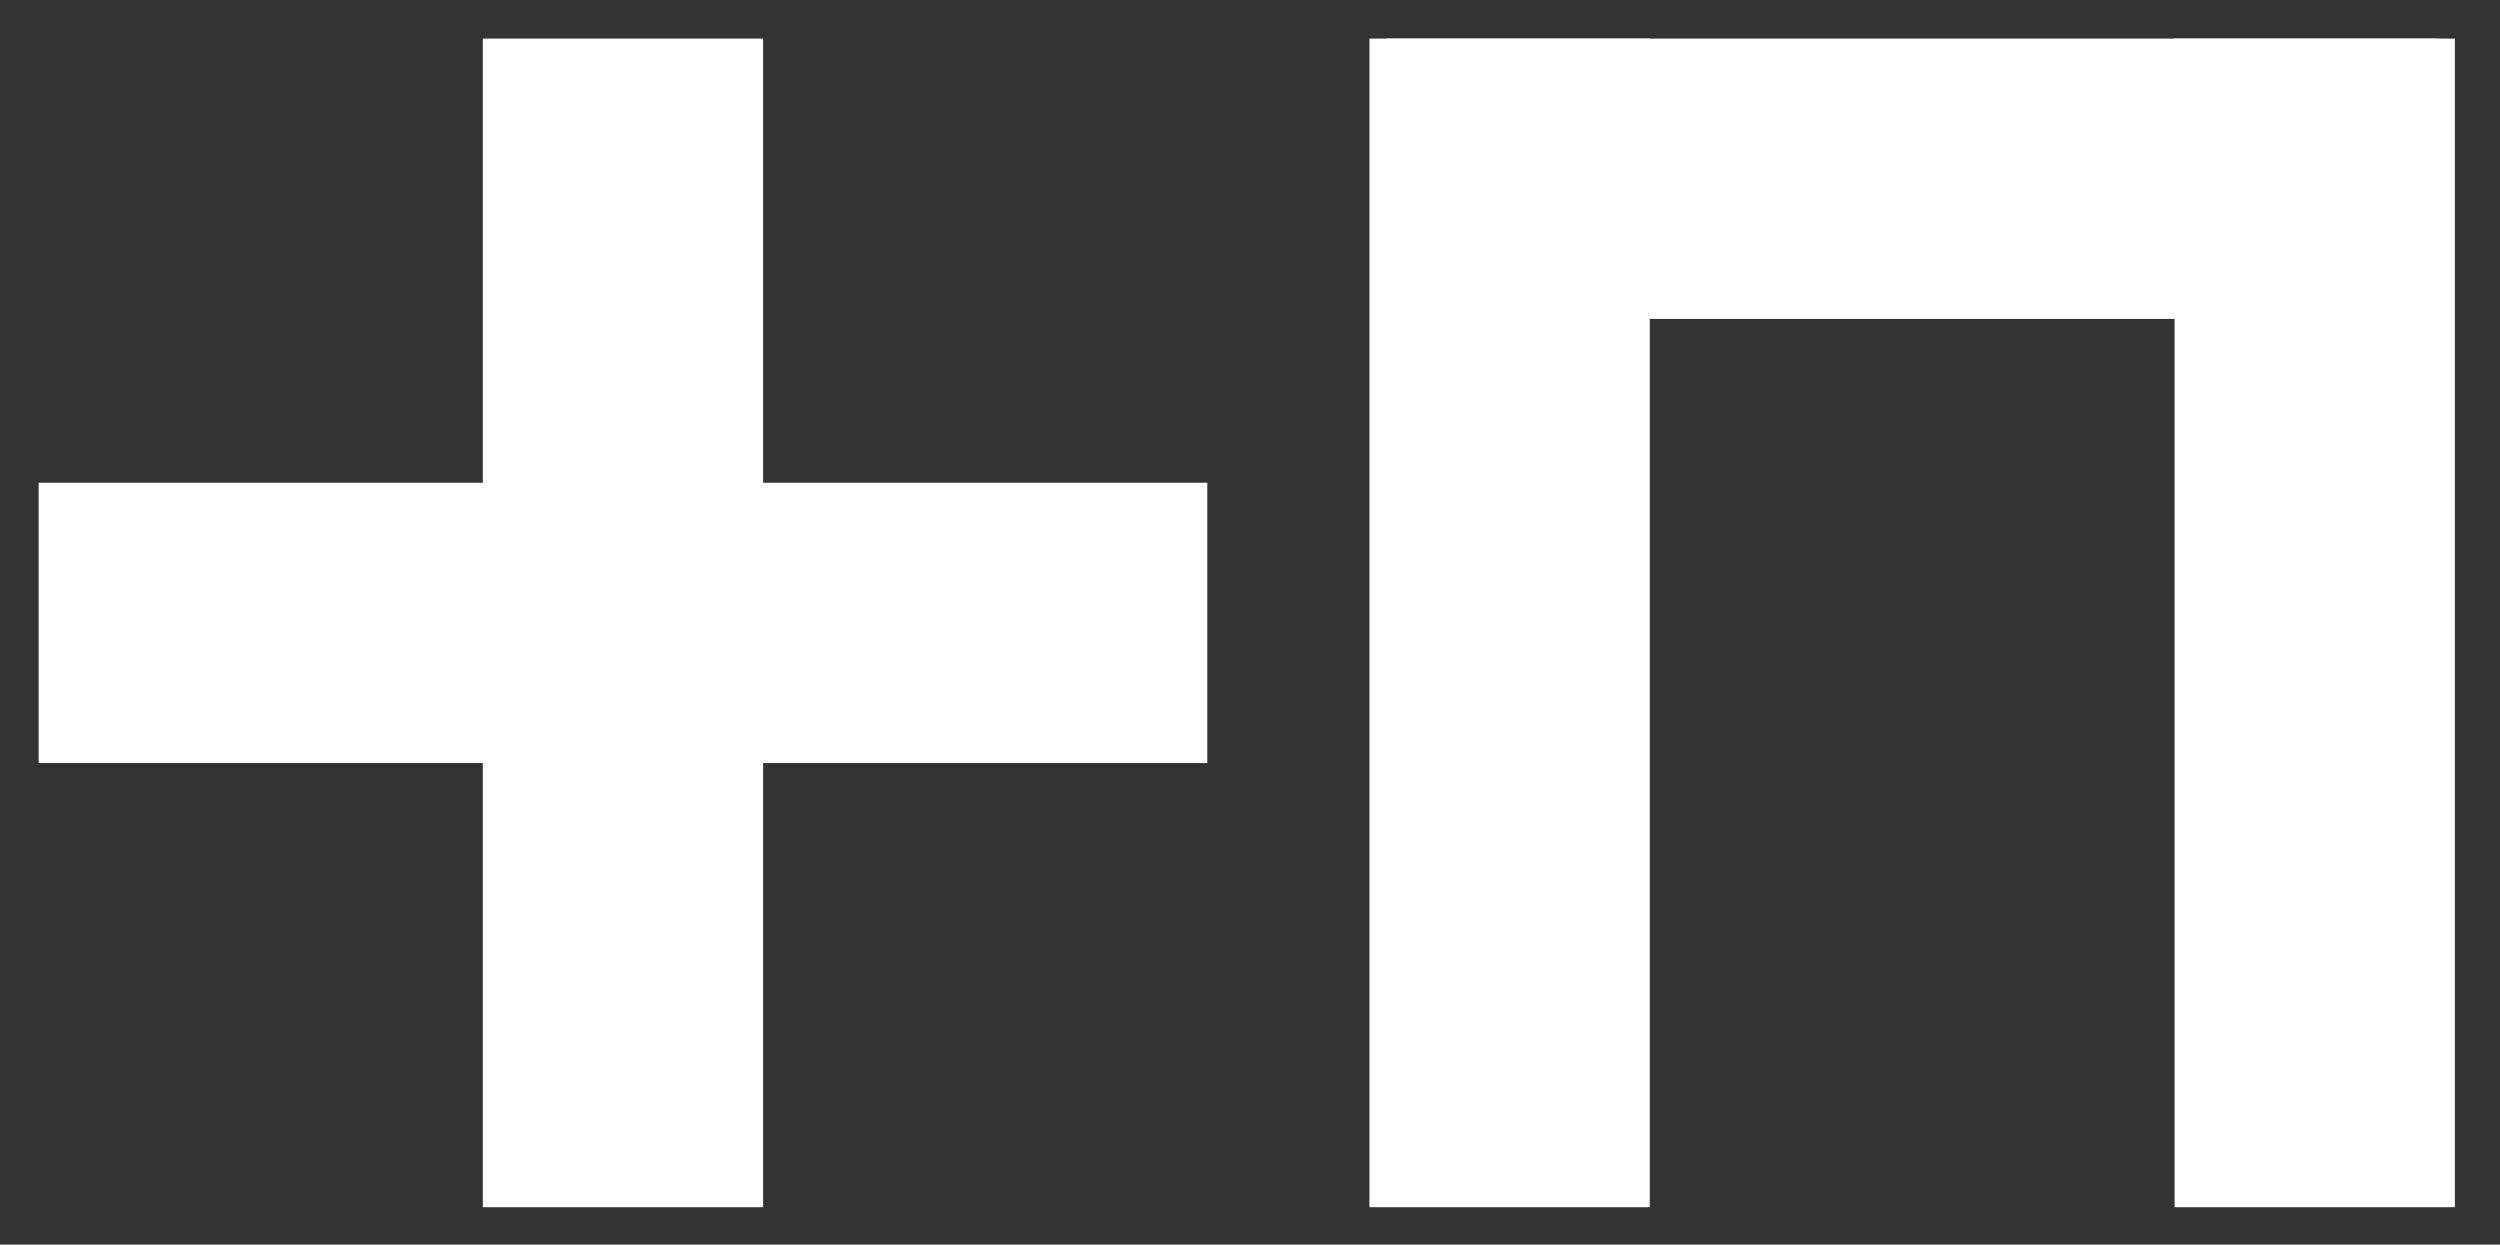 <?xml version="1.0" encoding="UTF-8" standalone="no"?>
<svg
   version="1.1"
   viewBox="0.0 0.0 517.777 257.777"
   fill="none"
   stroke="none"
   stroke-linecap="square"
   stroke-miterlimit="10"
   id="svg19"
   sodipodi:docname="logo_black (copy).svg"
   inkscape:version="1.1.2 (0a00cf5339, 2022-02-04)"
   xmlns:inkscape="http://www.inkscape.org/namespaces/inkscape"
   xmlns:sodipodi="http://sodipodi.sourceforge.net/DTD/sodipodi-0.dtd"
   xmlns="http://www.w3.org/2000/svg"
   xmlns:svg="http://www.w3.org/2000/svg">
  <rect x="0.0" y="0.0" width="517.777" height="257.777" fill="#333333" stroke="none"/>
  <defs
     id="defs23" />
  <sodipodi:namedview
     id="namedview21"
     pagecolor="#ffffff"
     bordercolor="#666666"
     borderopacity="1.0"
     inkscape:pageshadow="2"
     inkscape:pageopacity="0.0"
     inkscape:pagecheckerboard="0"
     showgrid="false"
     inkscape:snap-bbox="true"
     inkscape:snap-bbox-edge-midpoints="true"
     inkscape:bbox-nodes="true"
     inkscape:bbox-paths="true"
     inkscape:zoom="1.9515269"
     inkscape:cx="203.94287"
     inkscape:cy="158.59376"
     inkscape:window-width="2560"
     inkscape:window-height="1363"
     inkscape:window-x="1920"
     inkscape:window-y="40"
     inkscape:window-maximized="1"
     inkscape:current-layer="g17" />
  <clipPath
     id="p.0">
    <path
       d="m0 0l517.777 0l0 257.777l-517.777 0l0 -257.777z"
       clip-rule="nonzero"
       id="path2" />
  </clipPath>
  <g
     clip-path="url(#p.0)"
     id="g17">
    <path
       fill="#000000"
       fill-opacity="0.0"
       d="m0 0l517.777 0l0 257.777l-517.777 0z"
       fill-rule="evenodd"
       id="path5" />
    <path
       fill="#000000"
       d="m99.996 7.993l0 0c0 -2.670288E-4 2.2125244E-4 -4.8398972E-4 4.8828125E-4 -4.8398972E-4l58.056 4.8398972E-4c1.2207031E-4 0 2.4414062E-4 5.1021576E-5 3.3569336E-4 1.4162064E-4c9.1552734E-5 9.059906E-5 1.5258789E-4 2.1362305E-4 1.5258789E-4 3.4236908E-4l-4.8828125E-4 242.032c0 2.593994E-4 -2.1362305E-4 4.8828125E-4 -4.8828125E-4 4.8828125E-4l-58.056 -4.8828125E-4l0 0c-2.670288E-4 0 -4.8065186E-4 -2.1362305E-4 -4.8065186E-4 -4.8828125E-4z"
       fill-rule="evenodd"
       id="path7"
       style="fill:#ffffff;fill-opacity:1" />
    <path
       fill="#000000"
       d="m8.003 158.036l0 0c-2.670288E-4 0 -4.8351288E-4 -2.1362305E-4 -4.8351288E-4 -4.8828125E-4l4.8351288E-4 -58.053c0 -1.296997E-4 5.054474E-5 -2.5177002E-4 1.4209747E-4 -3.4332275E-4c9.059906E-5 -9.1552734E-5 2.1362305E-4 -1.373291E-4 3.414154E-4 -1.373291E-4l242.041 4.8065186E-4c2.746582E-4 0 4.8828125E-4 2.1362305E-4 4.8828125E-4 4.8065186E-4l-4.8828125E-4 58.053l0 0c0 2.746582E-4 -2.1362305E-4 4.8828125E-4 -4.8828125E-4 4.8828125E-4z"
       fill-rule="evenodd"
       id="path9"
       style="fill:#ffffff;fill-opacity:1" />
    <path
       fill="#000000"
       d="m283.631 7.993l0 0c0 -2.670288E-4 2.1362305E-4 -4.8398972E-4 4.8828125E-4 -4.8398972E-4l58.056 4.8398972E-4c1.5258789E-4 0 2.746582E-4 5.1021576E-5 3.6621094E-4 1.4162064E-4c9.1552734E-5 9.059906E-5 1.2207031E-4 2.1362305E-4 1.2207031E-4 3.4236908E-4l-4.8828125E-4 242.032c0 2.593994E-4 -2.1362305E-4 4.8828125E-4 -4.5776367E-4 4.8828125E-4l-58.056 -4.8828125E-4l0 0c-2.4414062E-4 0 -4.8828125E-4 -2.1362305E-4 -4.8828125E-4 -4.8828125E-4z"
       fill-rule="evenodd"
       id="path11"
       style="fill:#ffffff;fill-opacity:1" />
    <path
       fill="#000000"
       d="m 287.033,66.047 v 0 c -2.3e-4,0 -4.8e-4,-2.21e-4 -4.8e-4,-4.88e-4 l 4.8e-4,-58.053 c 0,-1.283e-4 6e-5,-2.513e-4 1.5e-4,-3.419e-4 1e-4,-9.1e-5 2.2e-4,-1.421e-4 3.3e-4,-1.421e-4 l 218.086,4.84e-4 c 2.6e-4,0 4.8e-4,2.165e-4 4.8e-4,4.835e-4 l -4.8e-4,58.053 v 0 c 0,2.67e-4 -2.2e-4,4.81e-4 -4.9e-4,4.81e-4 z"
       fill-rule="evenodd"
       id="path13"
       style="stroke-width:0.991;fill:#ffffff;fill-opacity:1" />
    <path
       fill="#000000"
       d="m450.38 7.993l0 0c0 -2.670288E-4 2.1362305E-4 -4.8398972E-4 4.5776367E-4 -4.8398972E-4l58.056 4.8398972E-4c1.2207031E-4 0 2.4414062E-4 5.1021576E-5 3.3569336E-4 1.4162064E-4c9.1552734E-5 9.059906E-5 1.5258789E-4 2.1362305E-4 1.5258789E-4 3.4236908E-4l-4.8828125E-4 242.032c0 2.593994E-4 -2.1362305E-4 4.8828125E-4 -4.8828125E-4 4.8828125E-4l-58.056 -4.8828125E-4l0 0c-2.746582E-4 0 -4.8828125E-4 -2.1362305E-4 -4.8828125E-4 -4.8828125E-4z"
       fill-rule="evenodd"
       id="path15"
       style="fill:#ffffff;fill-opacity:1" />
  </g>
</svg>
